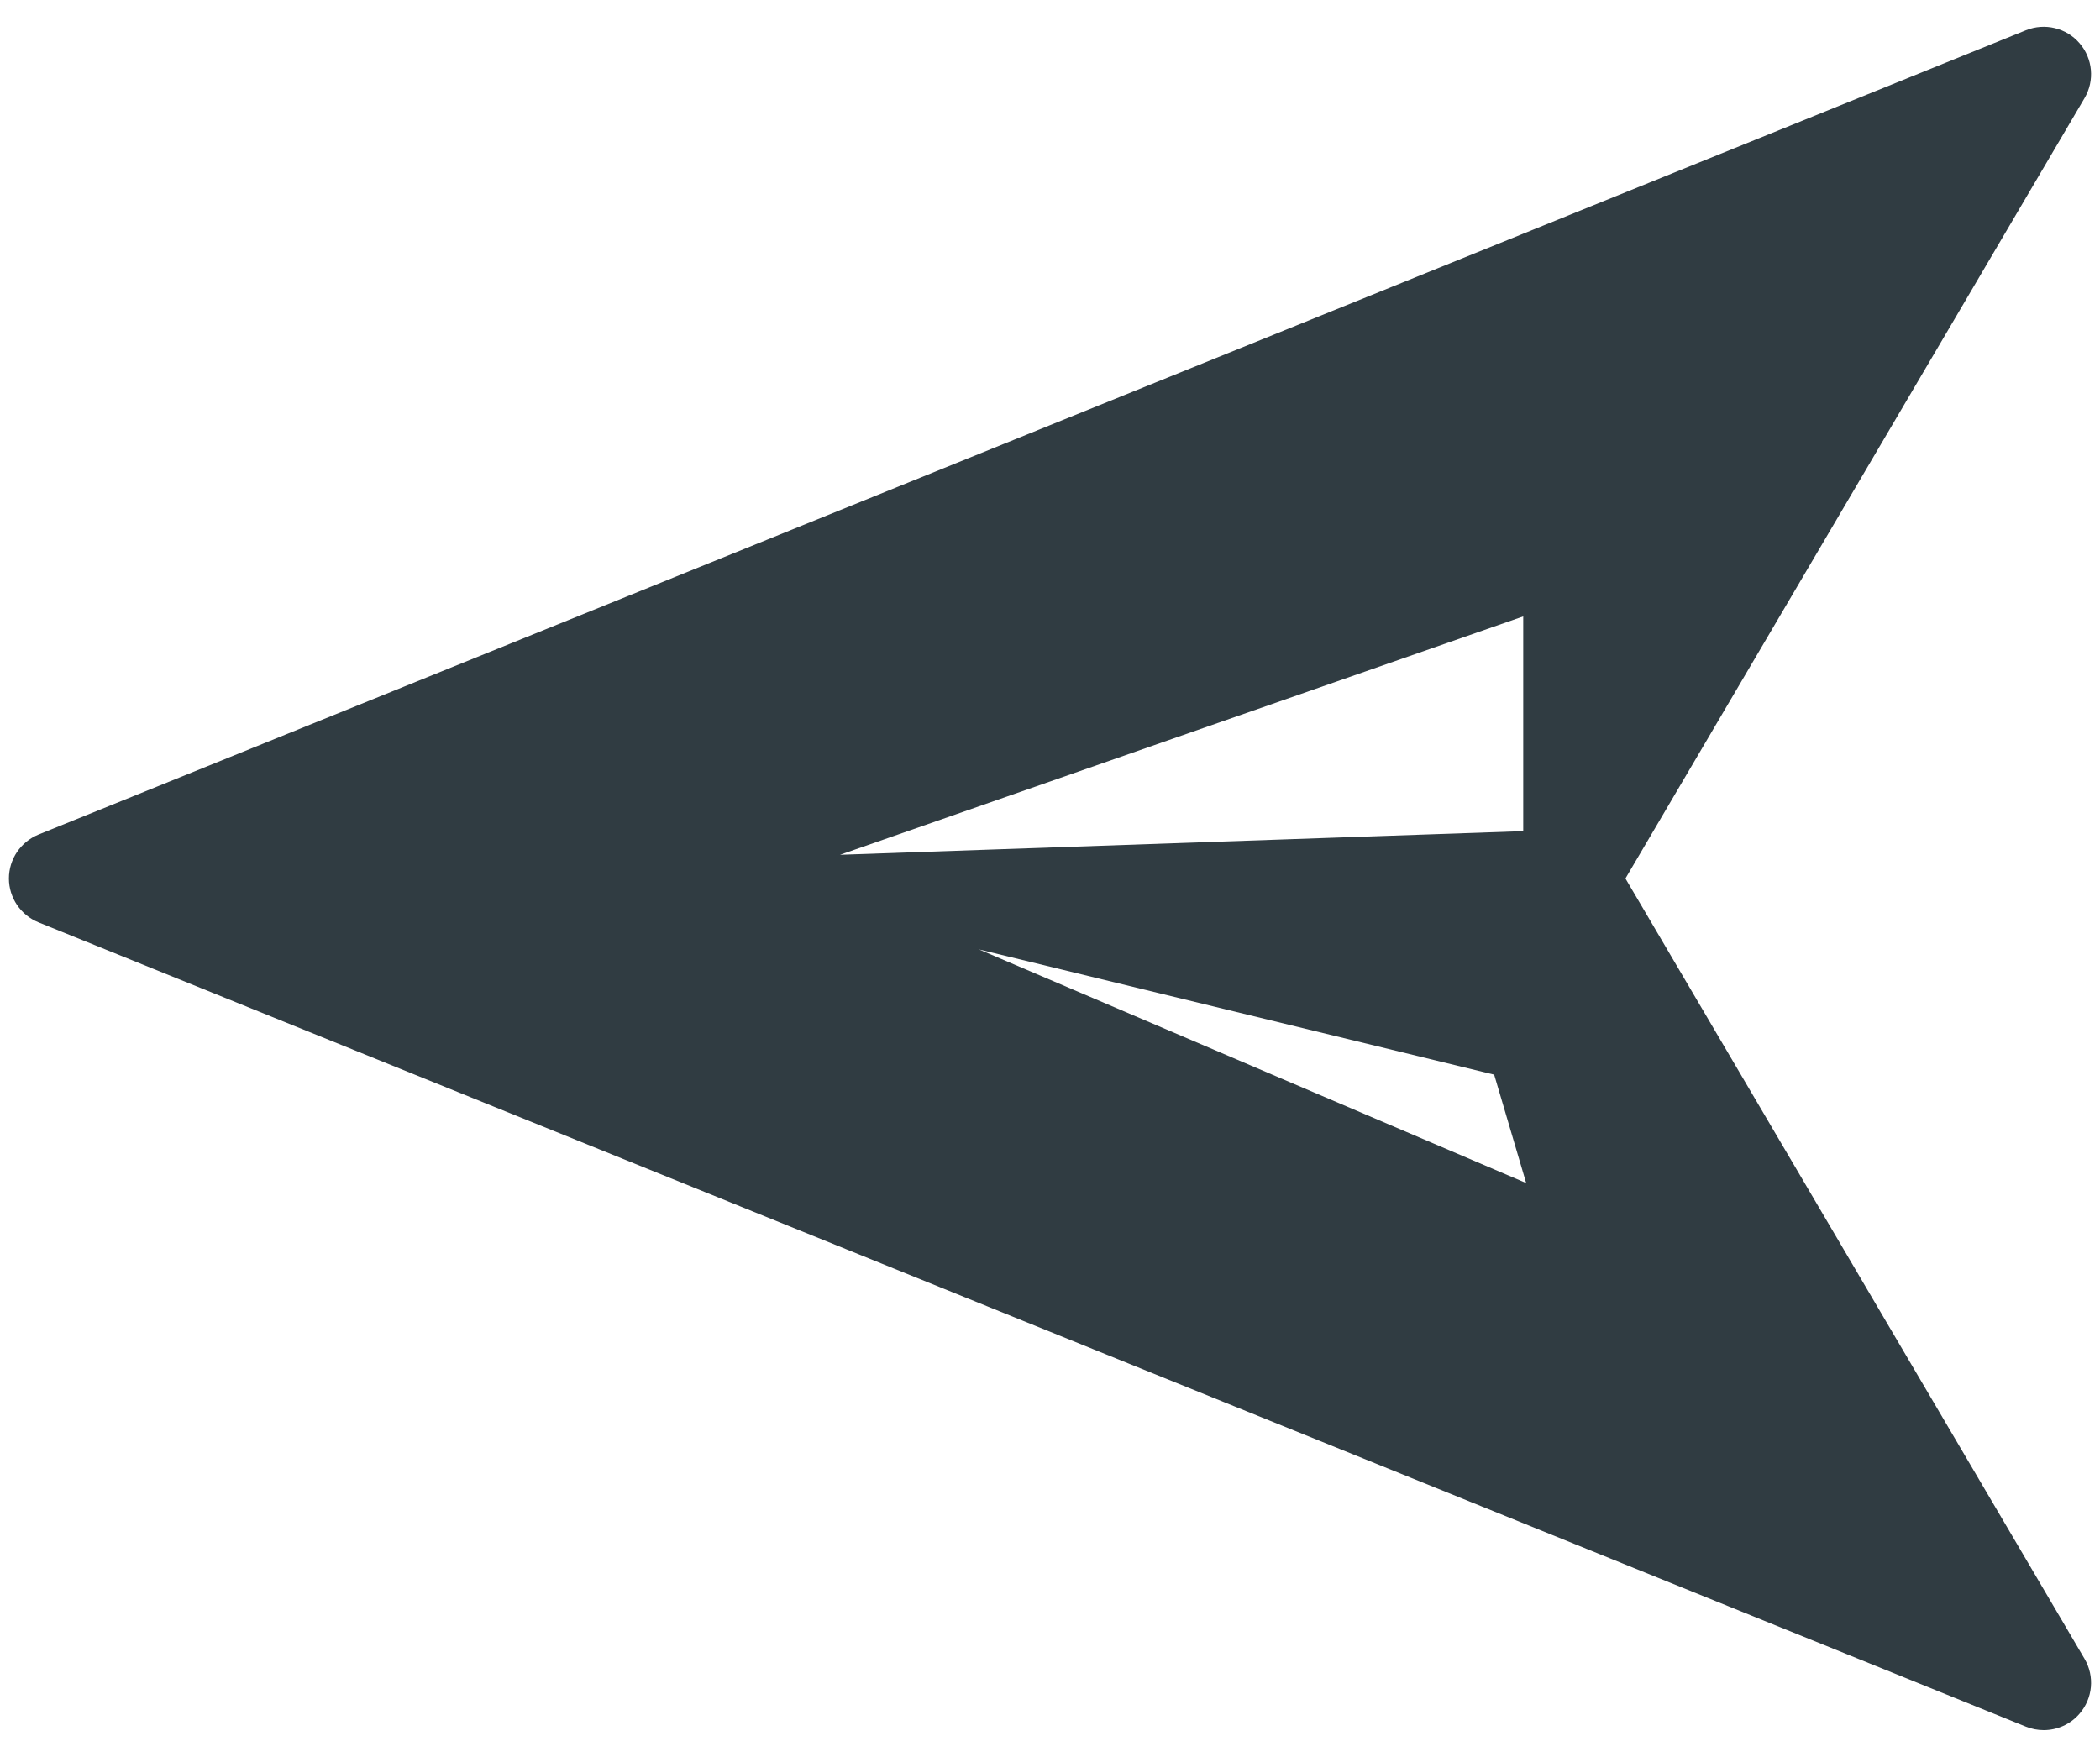 <svg width="49" height="41" viewBox="0 0 49 41" fill="none" xmlns="http://www.w3.org/2000/svg">
<path d="M37.927 20.501L48.639 2.29C48.879 1.883 48.833 1.367 48.523 1.009C48.215 0.649 47.71 0.529 47.273 0.705L0.898 19.476C0.481 19.647 0.208 20.05 0.208 20.501C0.208 20.951 0.481 21.355 0.898 21.525L47.273 40.296C47.407 40.35 47.548 40.376 47.687 40.376C48.001 40.376 48.31 40.242 48.523 39.992C48.833 39.634 48.879 39.118 48.639 38.711L37.927 20.501ZM34.864 25.079L35.611 27.609L22.844 22.157L34.864 25.079ZM35.542 19.396L19.6 19.948L35.542 14.385V19.396Z" fill="url(#paint0_linear_60_461)"/>
<defs>
<linearGradient id="paint0_linear_60_461" x1="47.262" y1="40.375" x2="-2.077" y2="37.3" gradientUnits="userSpaceOnUse">
<stop class="stop_1"  stop-color="#303C42"/>
<stop class="stop_2" offset="1" stop-color="#303C42"/>
<!-- <stop stop-color="#00BAFF"/>
<stop offset="1" stop-color="#0292D8"/> -->
</linearGradient>
</defs>
</svg>
